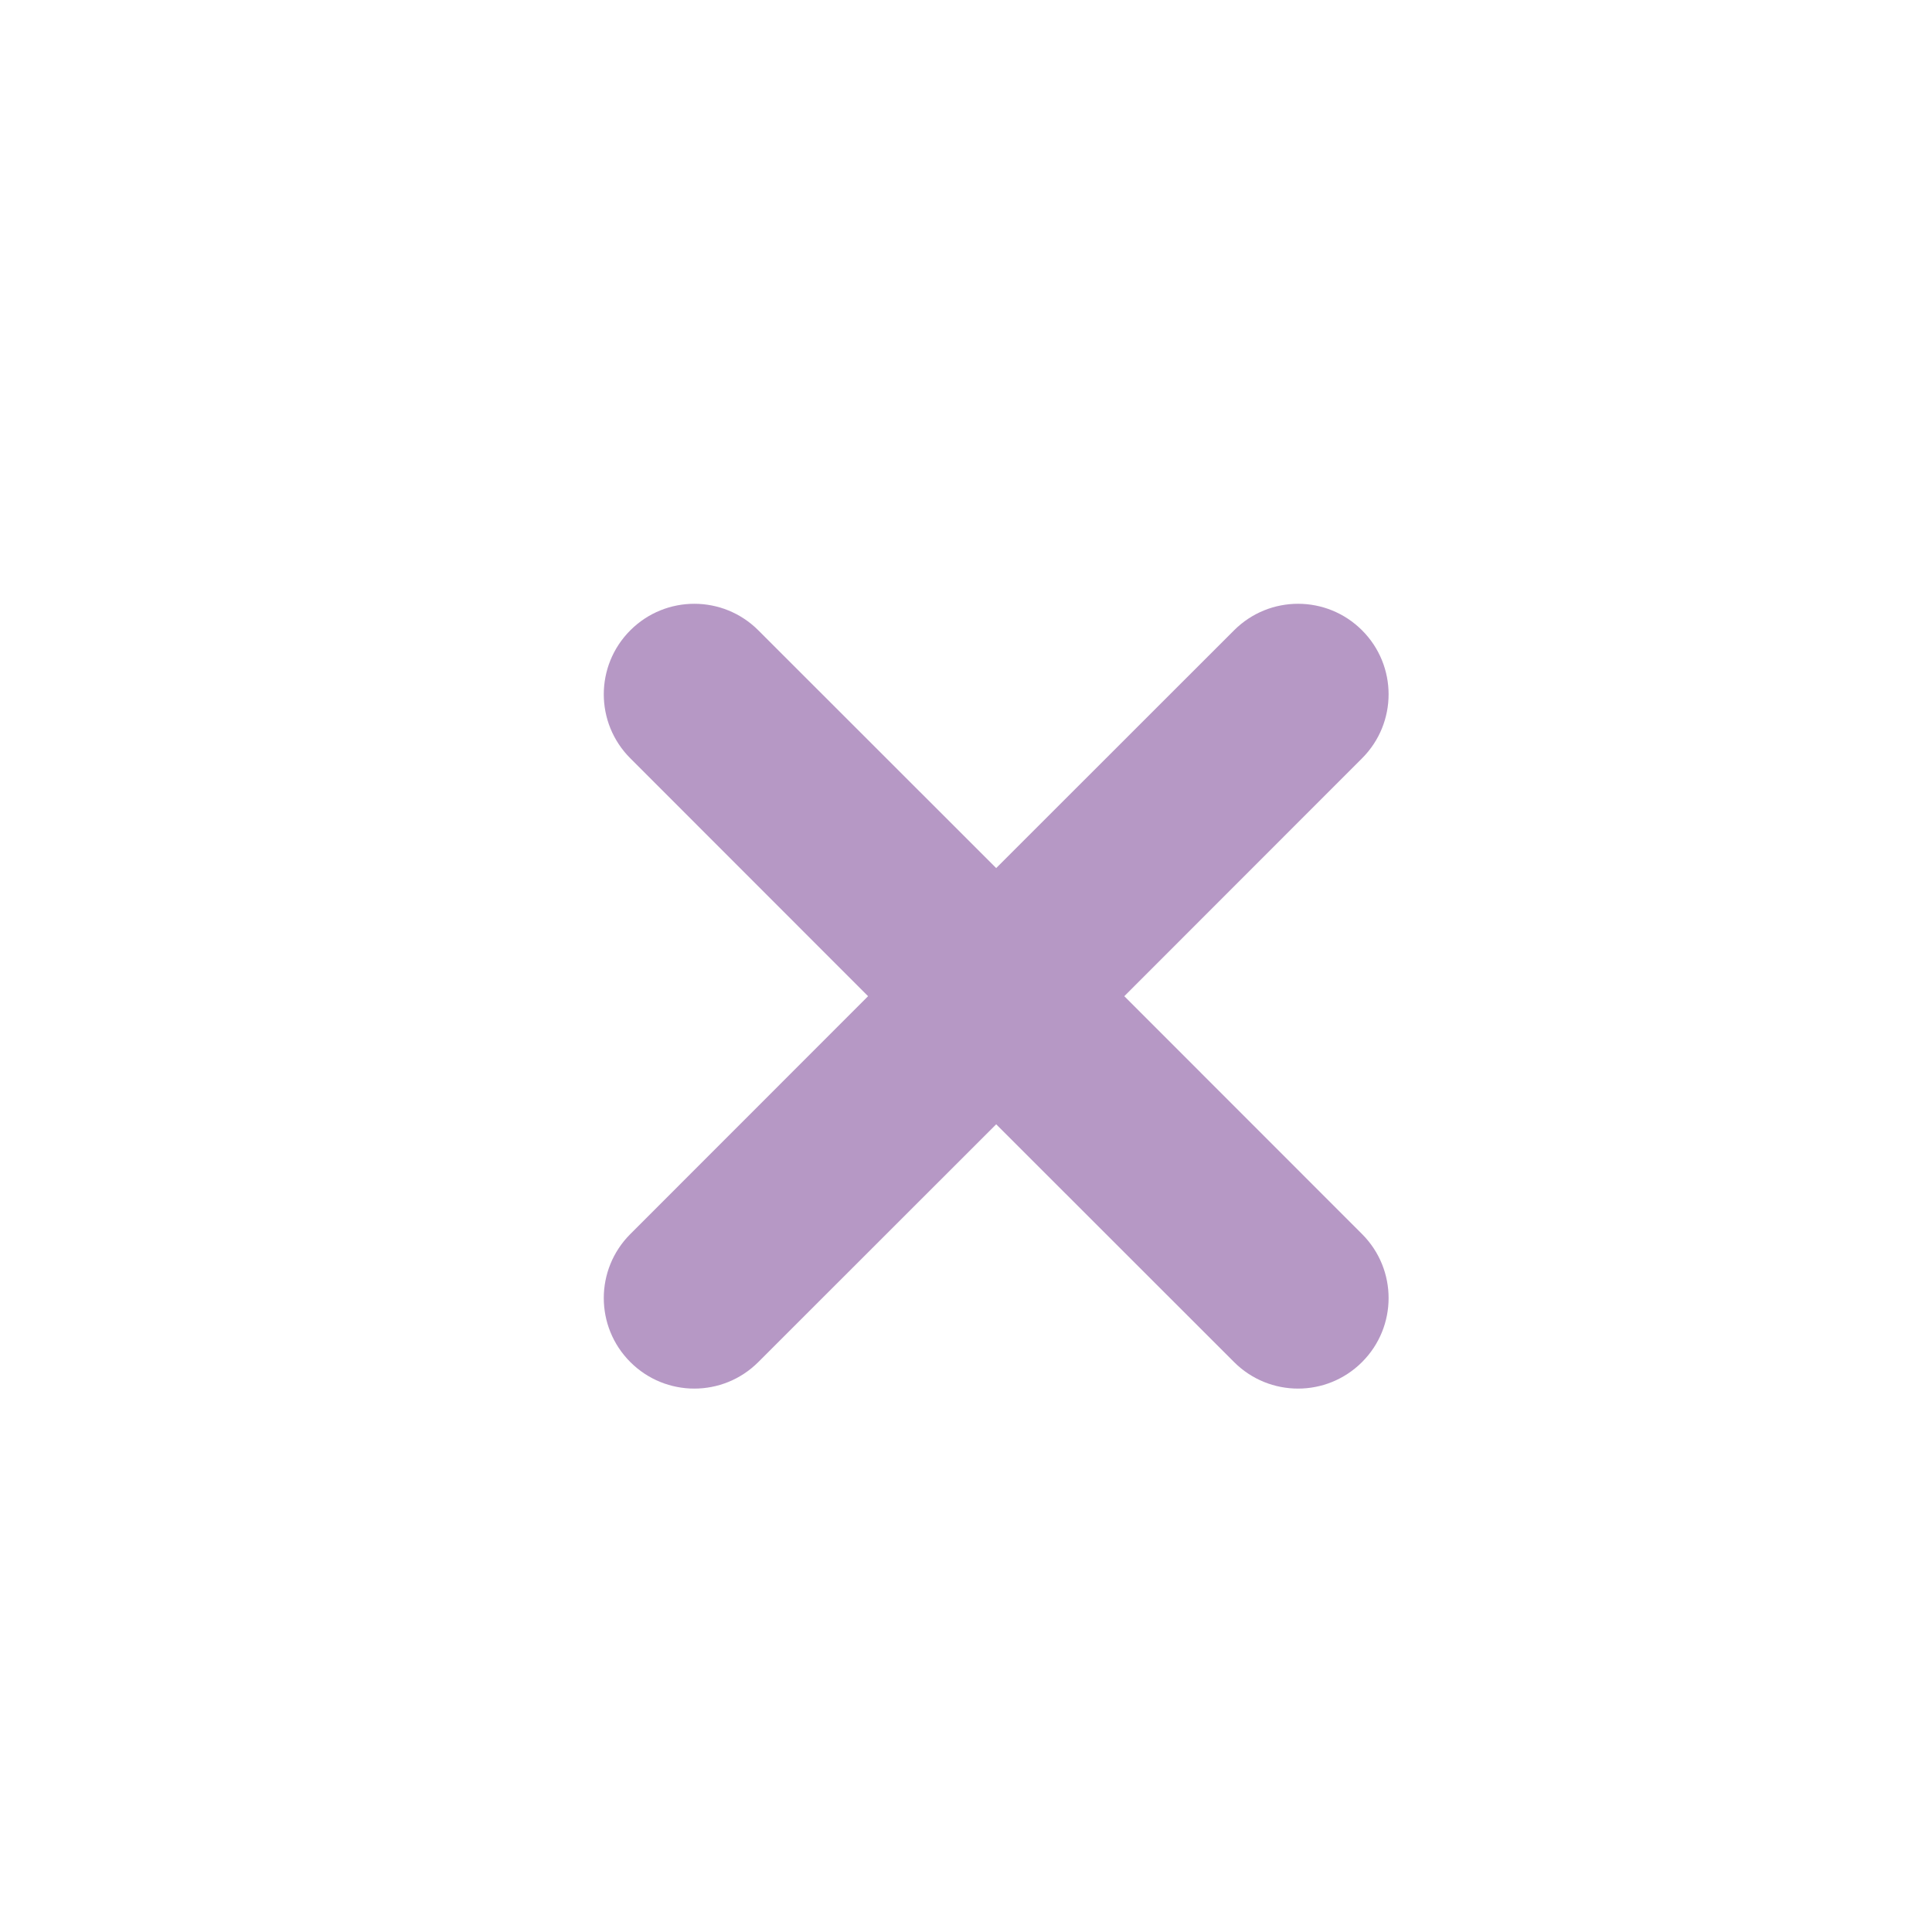 <svg width="16" height="16" viewBox="0 0 16 16" fill="none" xmlns="http://www.w3.org/2000/svg">
  <path opacity="0.5" fill-rule="evenodd" clip-rule="evenodd"
    d="M6.28 5.22C5.987 4.927 5.513 4.927 5.22 5.22C4.927 5.513 4.927 5.987 5.22 6.28L7.189 8.25L5.22 10.22C4.927 10.513 4.927 10.987 5.22 11.28C5.513 11.573 5.987 11.573 6.28 11.28L8.25 9.311L10.22 11.28C10.513 11.573 10.987 11.573 11.28 11.28C11.573 10.987 11.573 10.513 11.28 10.22L9.311 8.25L11.28 6.28C11.573 5.987 11.573 5.513 11.28 5.22C10.987 4.927 10.513 4.927 10.22 5.22L8.25 7.189L6.28 5.22Z"
    fill="#6E328C" />
</svg>
  